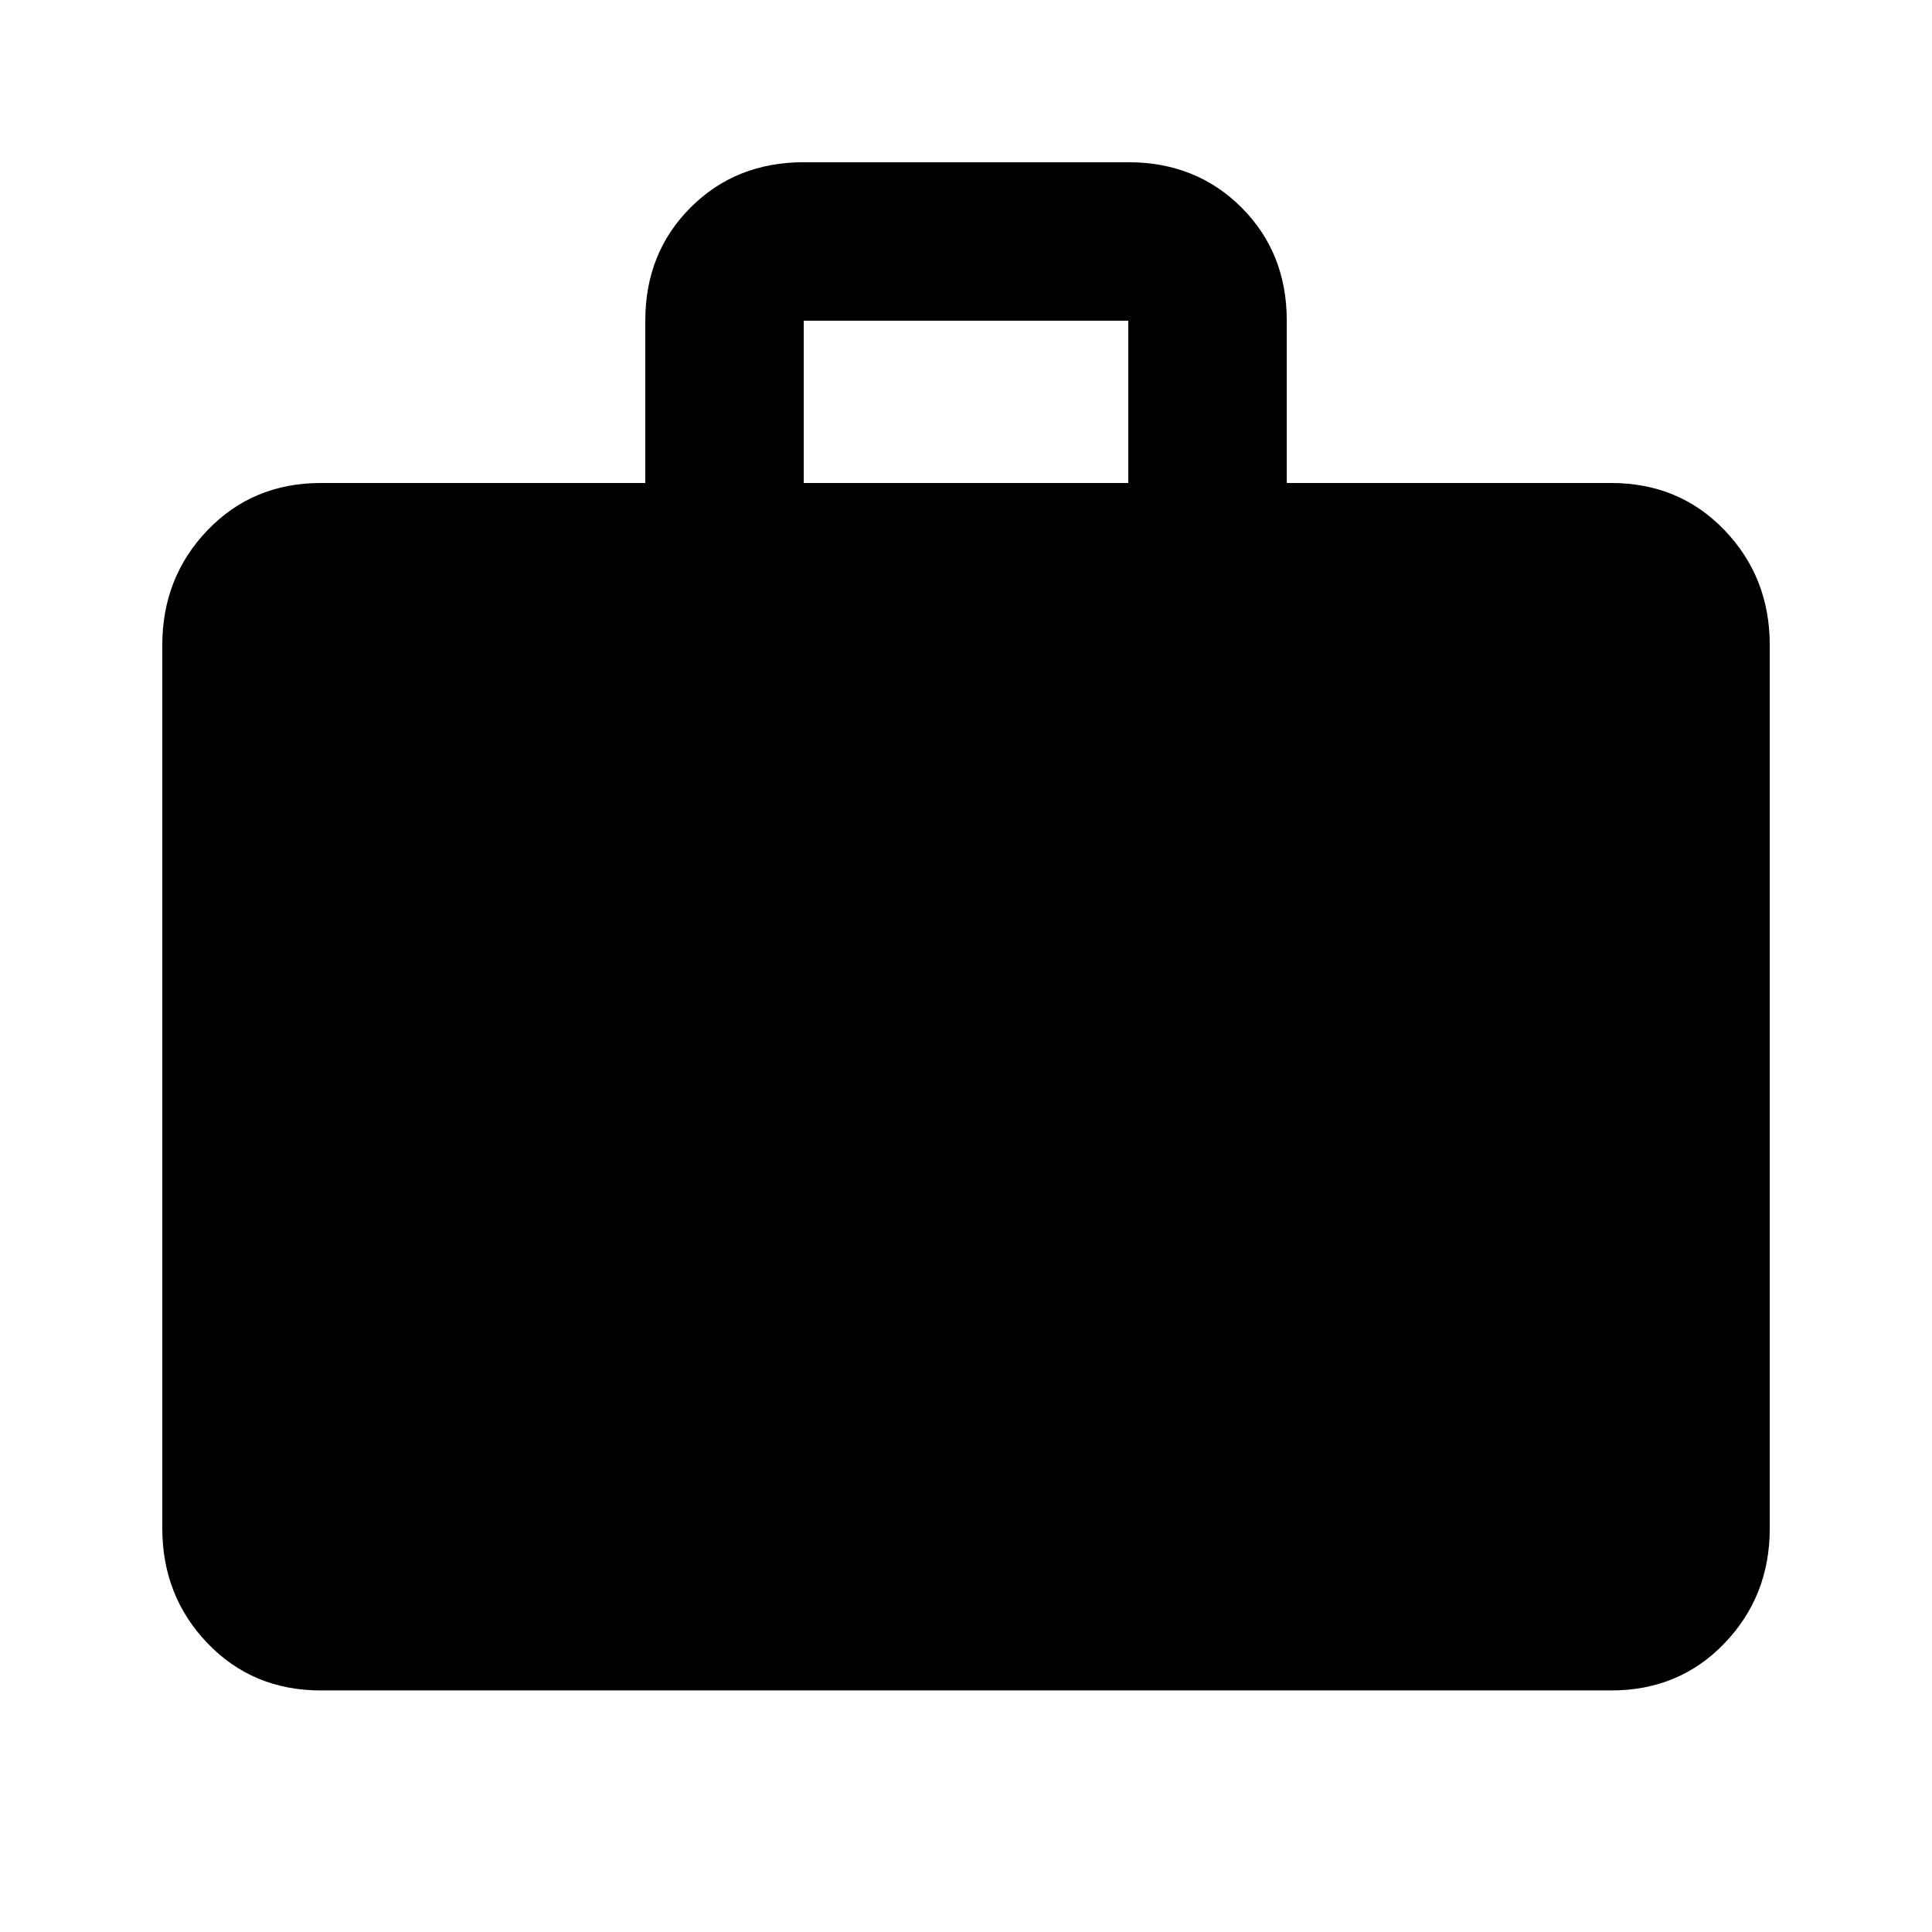<?xml version="1.0" encoding="utf-8"?>
<!-- Generated by IcoMoon.io -->
<!DOCTYPE svg PUBLIC "-//W3C//DTD SVG 1.1//EN" "http://www.w3.org/Graphics/SVG/1.1/DTD/svg11.dtd">
<svg version="1.1" xmlns="http://www.w3.org/2000/svg" xmlns:xlink="http://www.w3.org/1999/xlink" width="32" height="32" viewBox="0 0 32 32">
<path d="M18.688 8v-2.688h-5.375v2.688h5.375zM26.688 8q1.125 0 1.875 0.781t0.75 1.906v14.625q0 1.125-0.75 1.906t-1.875 0.781h-21.375q-1.125 0-1.875-0.781t-0.75-1.906v-14.625q0-1.125 0.75-1.906t1.875-0.781h5.375v-2.688q0-1.125 0.75-1.875t1.875-0.75h5.375q1.125 0 1.875 0.75t0.75 1.875v2.688h5.375z"></path>
</svg>
